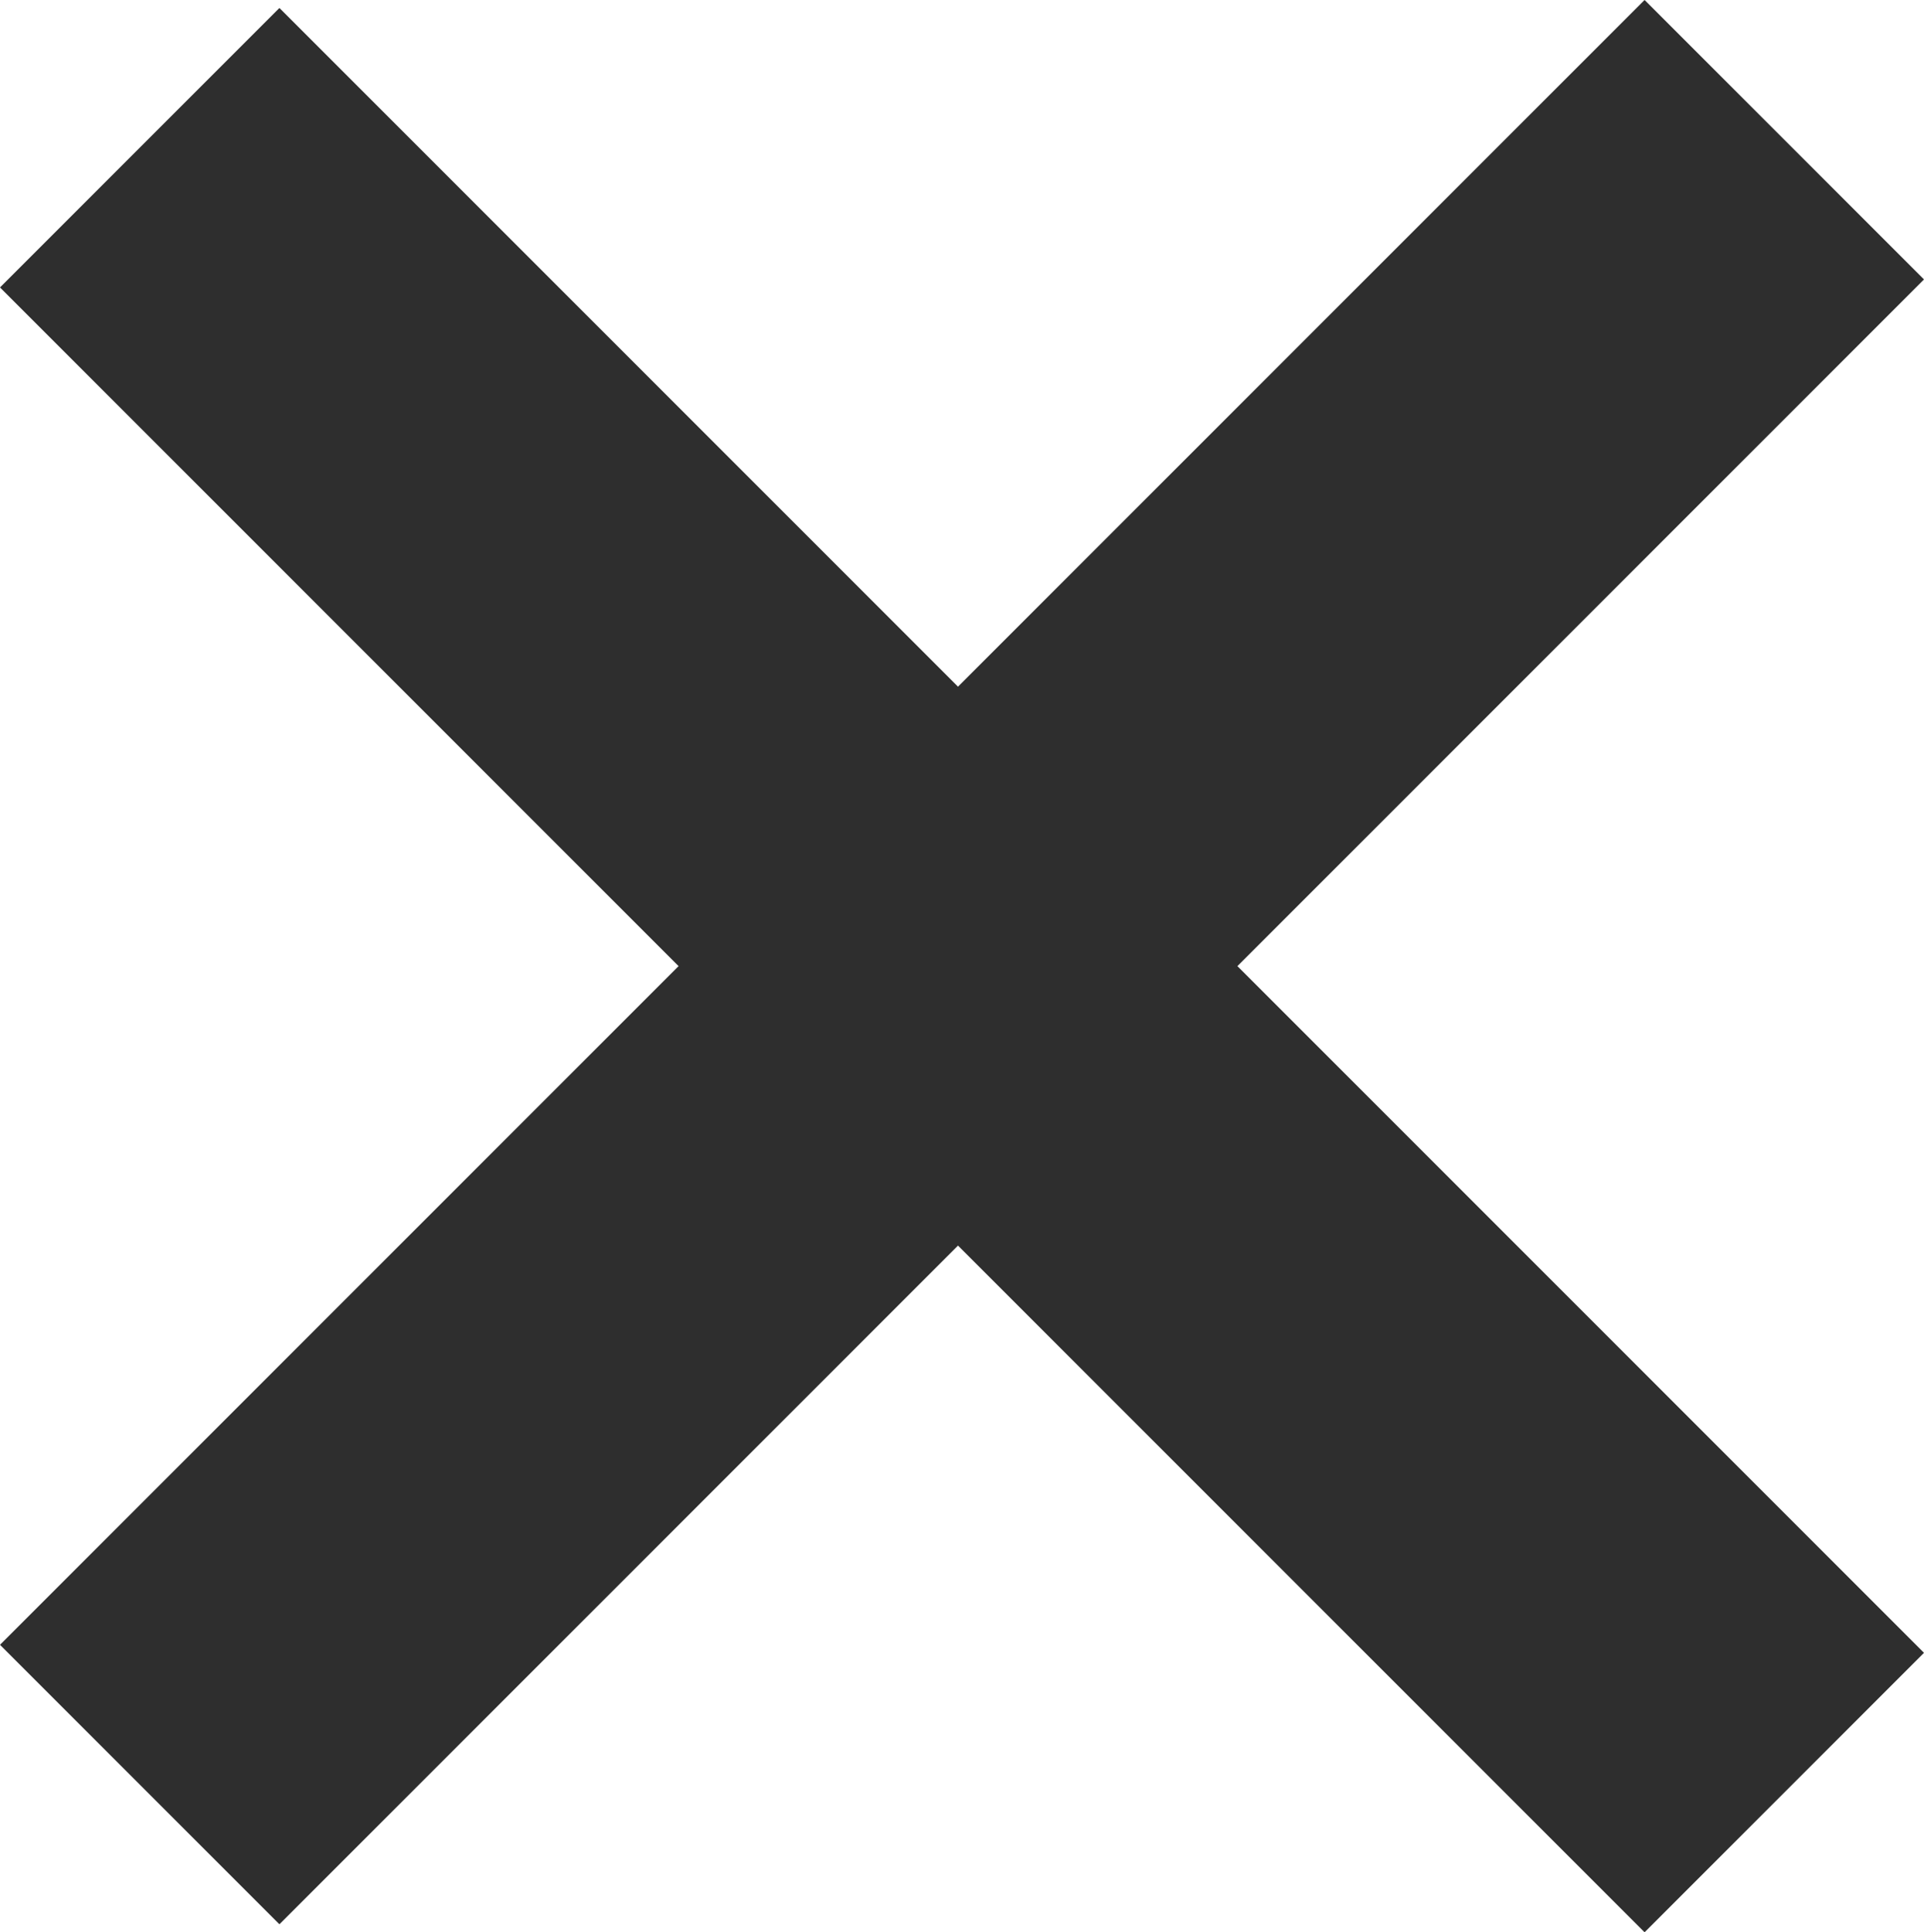 <svg xmlns="http://www.w3.org/2000/svg" width="82.725" height="83.068" viewBox="0 0 82.725 83.068">
  <g id="Group_60" data-name="Group 60" transform="translate(-85.038 -359.396) rotate(45)">
    <rect id="Rectangle_21" data-name="Rectangle 21" width="16.99" height="100" transform="translate(364.262 144)" fill="#2e2e2e"/>
    <rect id="Rectangle_22" data-name="Rectangle 22" width="100" height="16.99" transform="translate(323 185.748)" fill="#2e2e2e"/>
  </g>
</svg>
